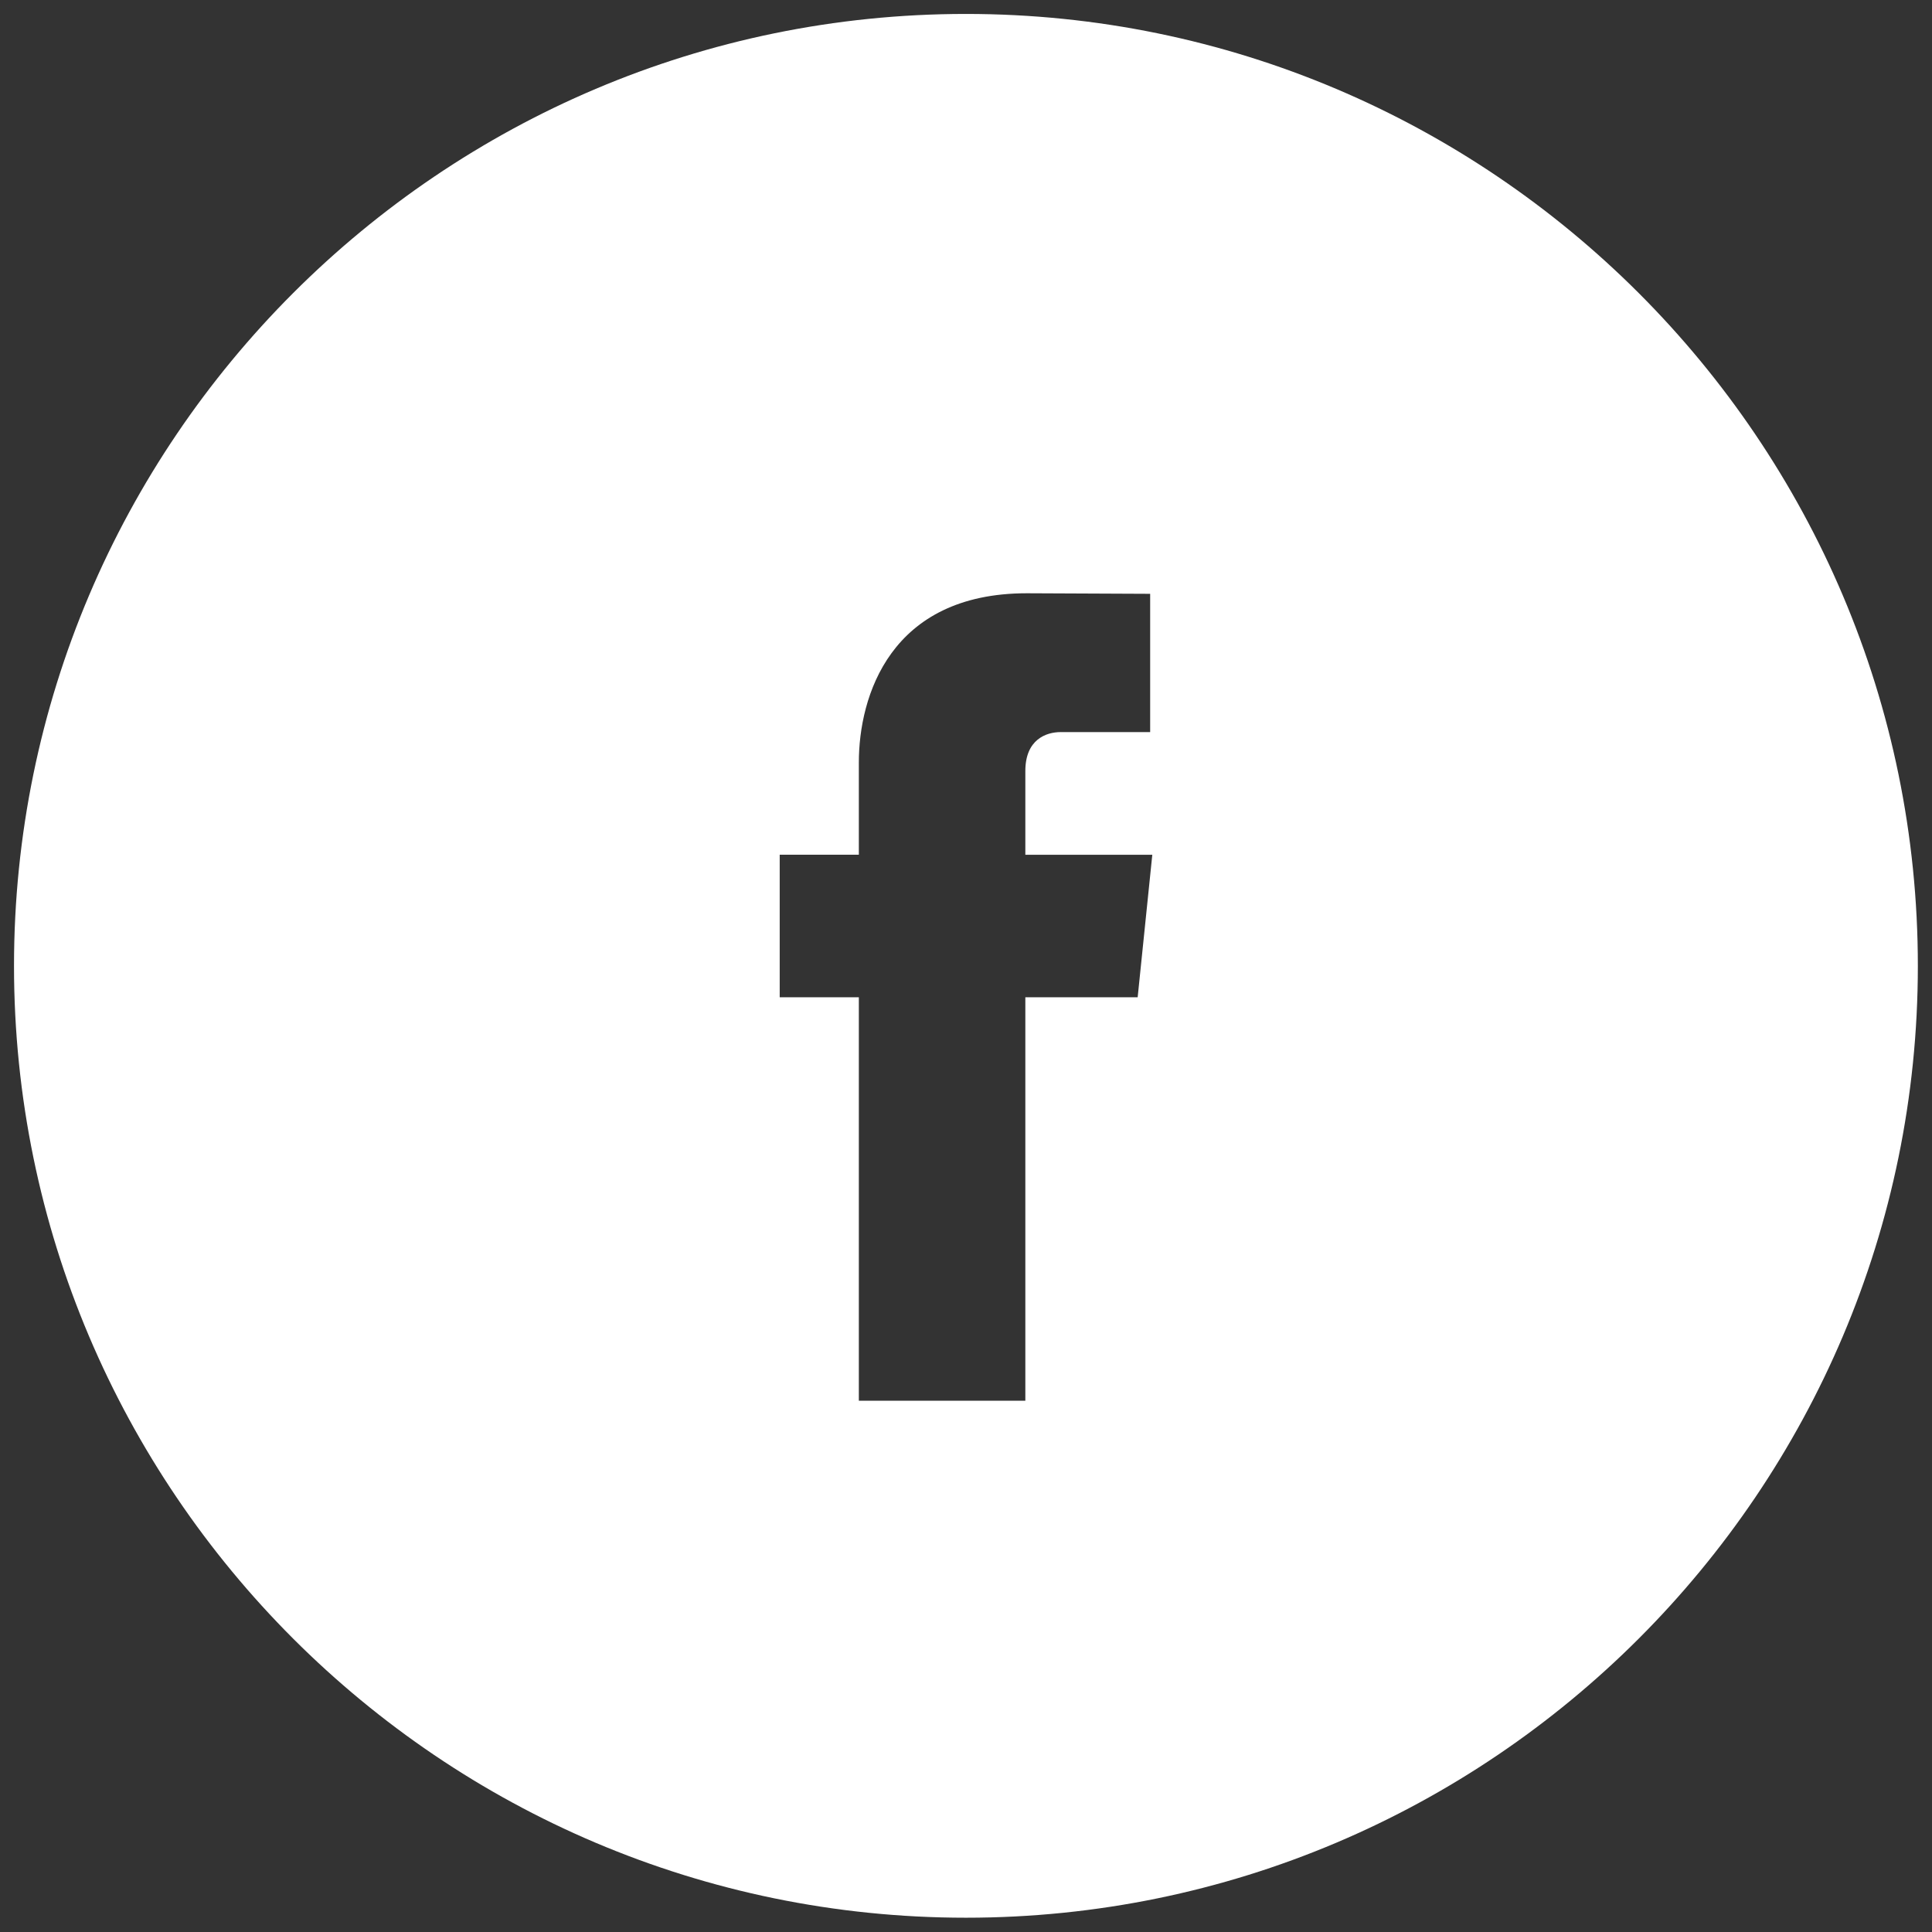 <svg xmlns="http://www.w3.org/2000/svg" width="28" height="28"><rect width="100%" height="100%" fill="#333333" stroke="none"/><path fill="#fff" d="M27.795 13.998c0 7.607-6.188 13.795-13.796 13.795-7.607 0-13.796-6.188-13.796-13.795S6.392.202 13.999.202c7.608 0 13.796 6.189 13.796 13.796zM16.7 12.388h-1.84v-1.214c0-.456.3-.564.512-.564h1.297V8.606l-1.787-.008c-1.983 0-2.435 1.496-2.435 2.453v1.336H11.3v2.066h1.147V20.3h2.413v-5.847h1.628z"/></svg>